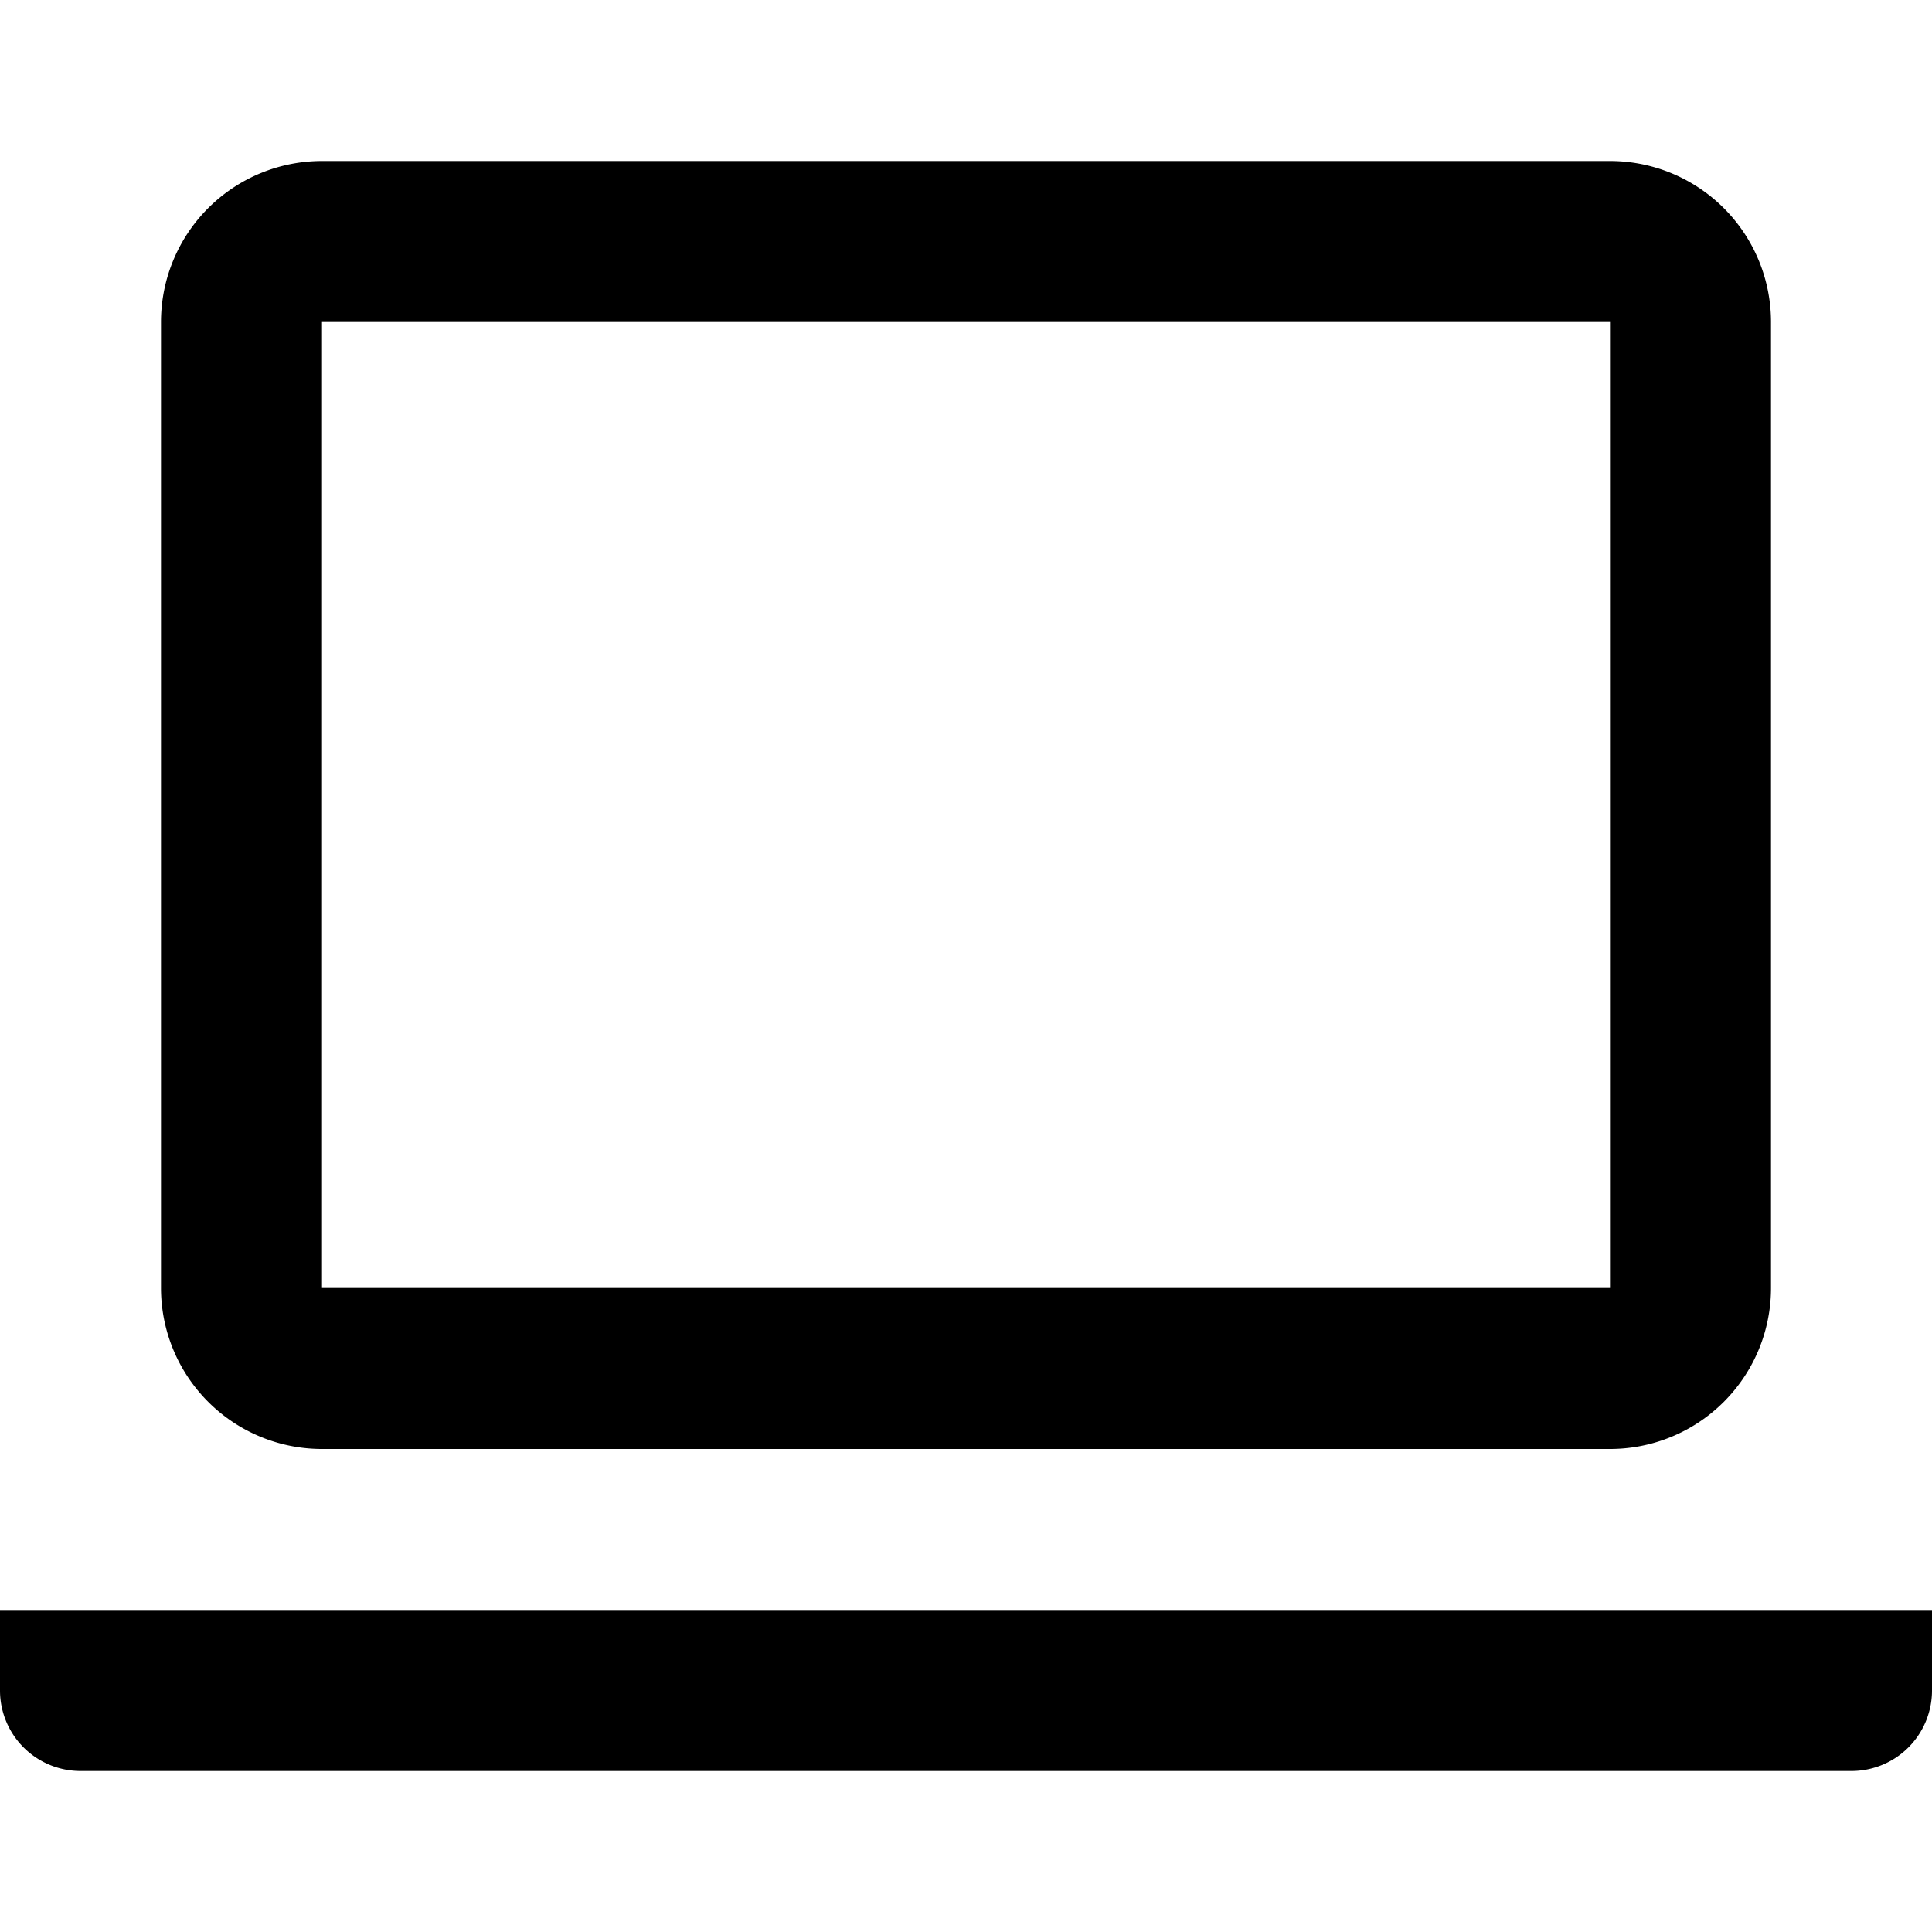 <svg width="24" height="24" xmlns="http://www.w3.org/2000/svg"><path d="M0 20h24v1a1 1 0 01-1 1H1a1 1 0 01-1-1v-1z"/><path d="M20 2H4a2 2 0 00-2 2v12a2 2 0 002 2h16a2 2 0 002-2V4a2 2 0 00-2-2zM4 4h16v12H4V4z"/></svg>